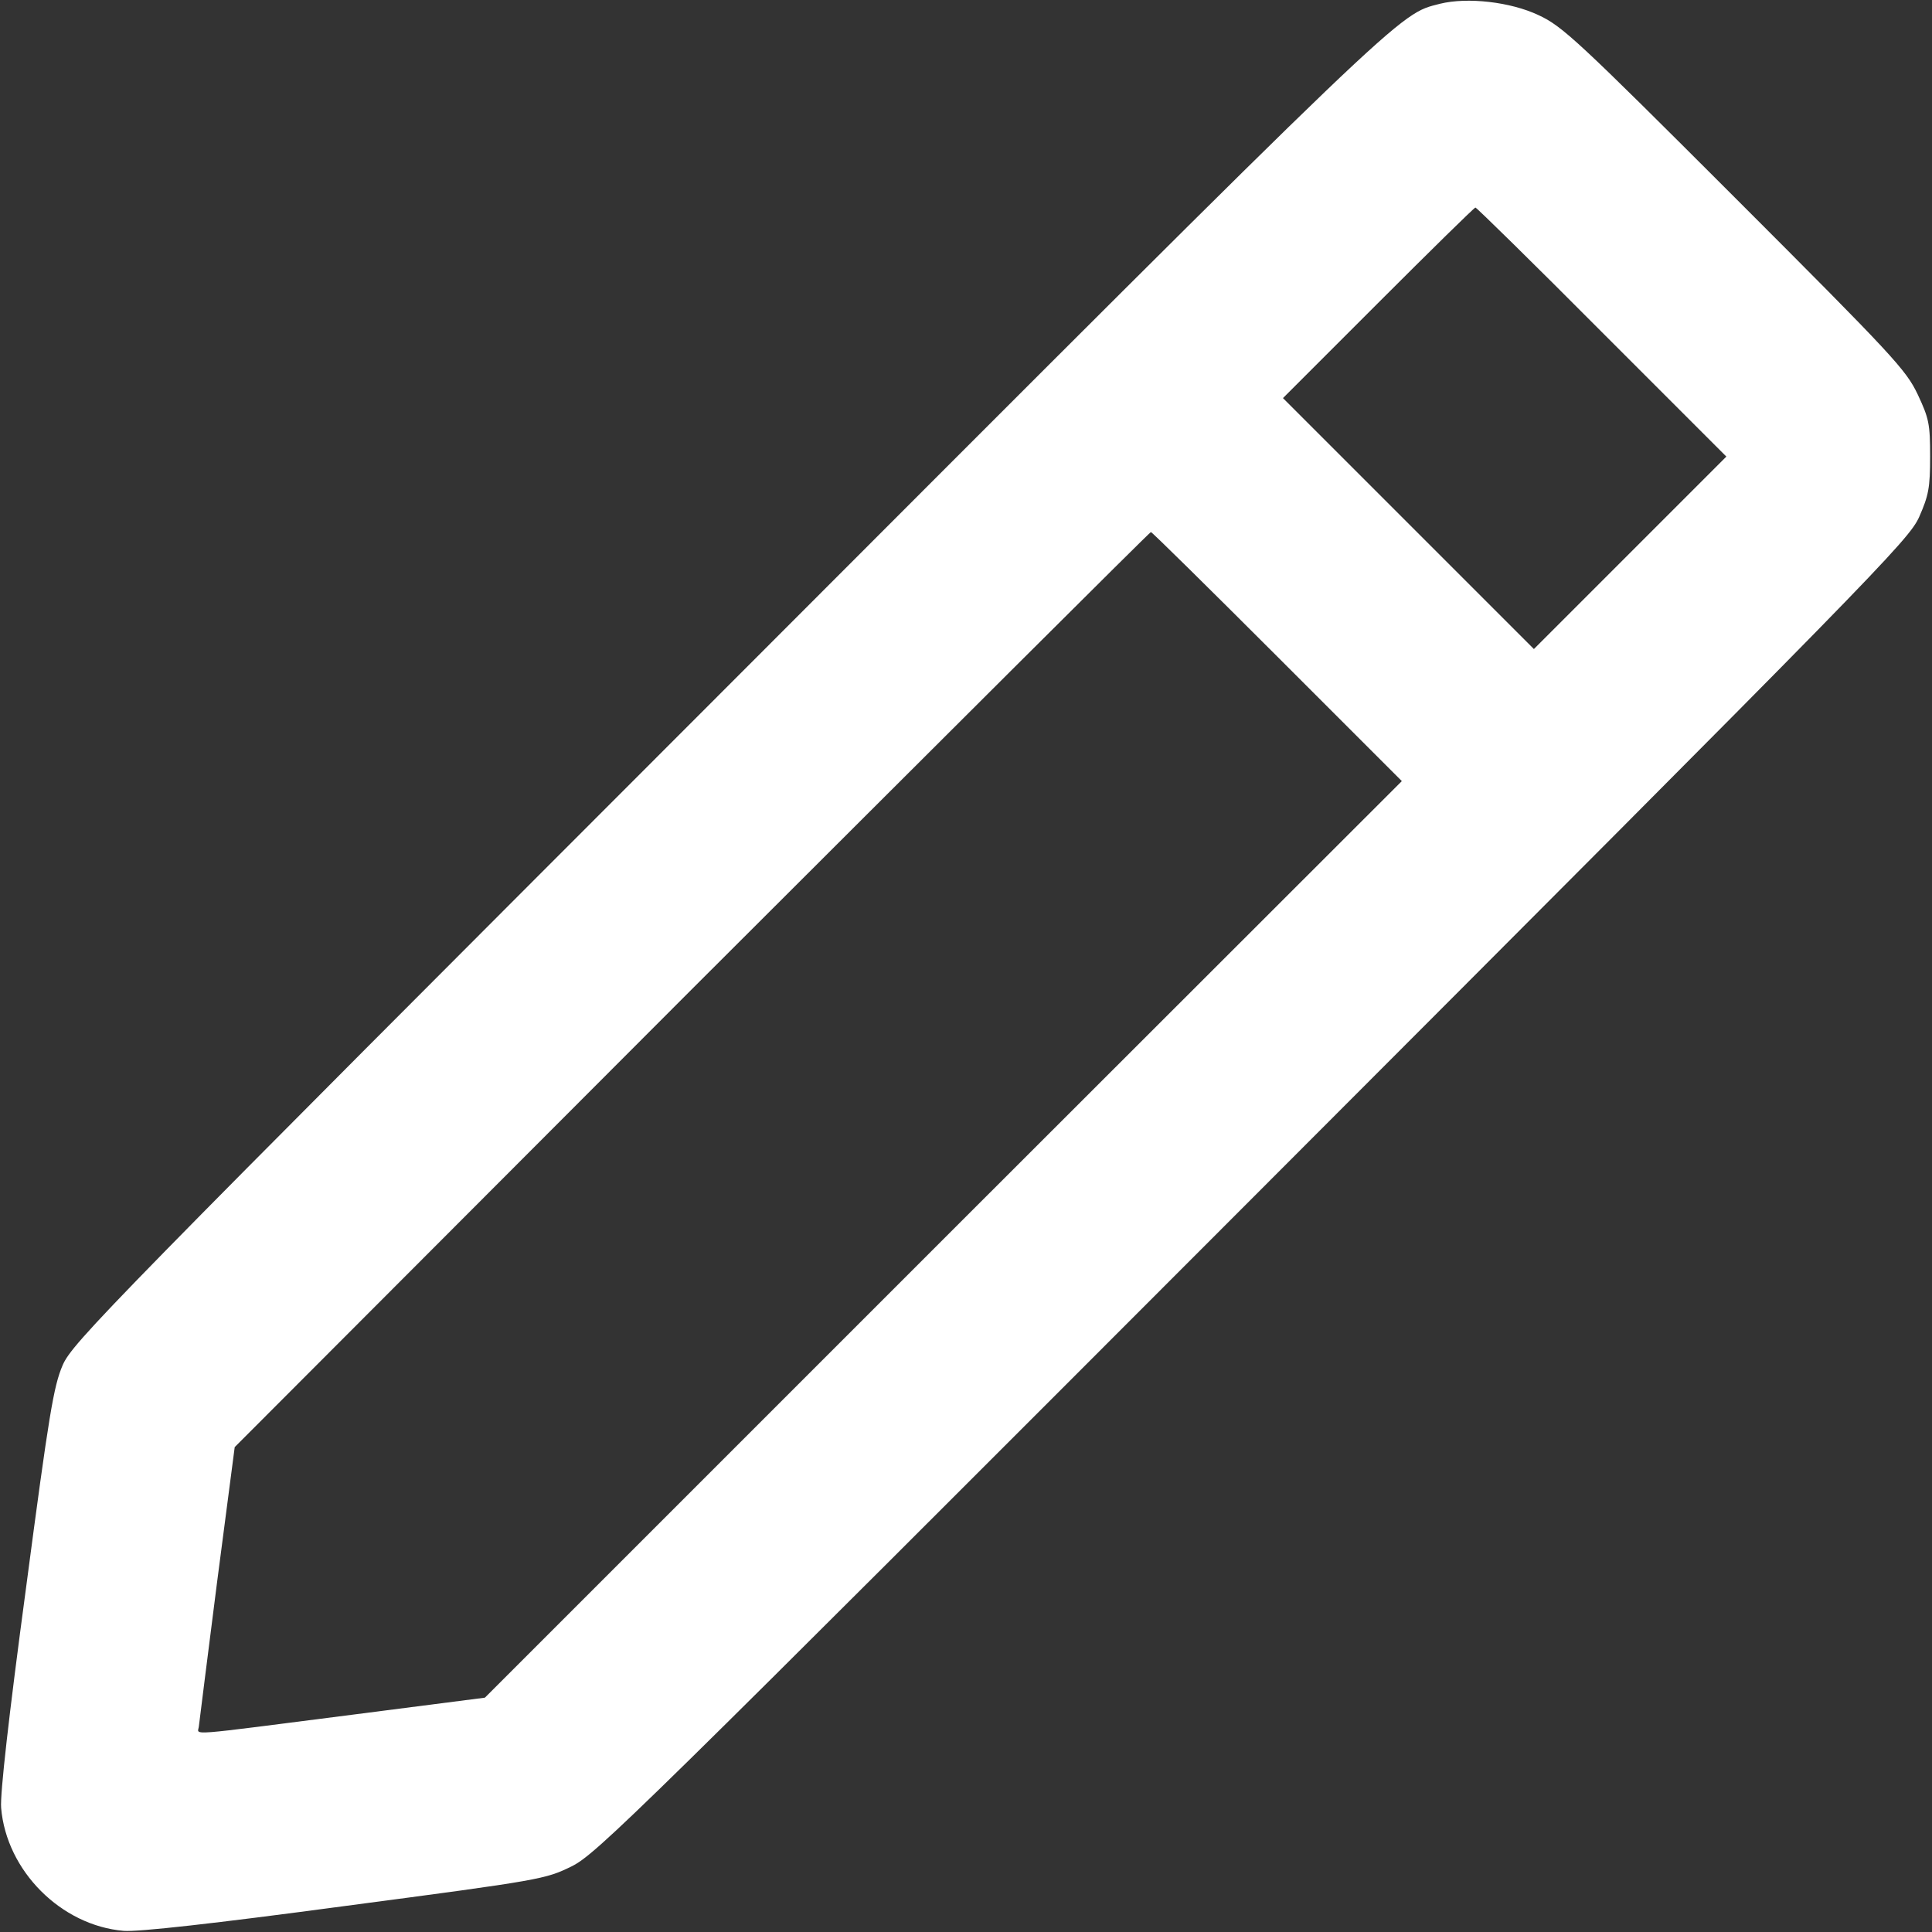 <?xml version="1.0" standalone="no"?>
<!DOCTYPE svg PUBLIC "-//W3C//DTD SVG 20010904//EN"
 "http://www.w3.org/TR/2001/REC-SVG-20010904/DTD/svg10.dtd">
<svg version="1.0" xmlns="http://www.w3.org/2000/svg"
 width="512pt" height="512pt" viewBox="0 0 512 512"
 preserveAspectRatio="xMidYMid meet">

<rect x="0" y="0" width="512" height="512" fill="#333333" stroke="none"/>

<g transform="translate(0,512) scale(0.1,-0.1)"
fill="#ffffff" stroke="none">
<path d="M3816 5110 c-112 -29 -69 12 -1887 -1808 -1648 -1649 -1737 -1740
-1763 -1800 -24 -56 -36 -128 -97 -590 -46 -342 -69 -547 -66 -583 14 -167
159 -312 325 -326 38 -3 237 19 587 66 523 69 530 71 600 105 66 33 165 130
1806 1773 1655 1657 1737 1741 1765 1803 25 57 29 77 29 160 0 87 -3 101 -33
165 -31 65 -64 101 -485 522 -417 417 -457 454 -520 483 -74 35 -188 48 -261
30z m429 -870 l330 -330 -255 -255 -255 -255 -332 332 -333 333 252 252 c139
139 255 253 258 253 3 0 154 -148 335 -330z m-860 -860 l330 -330 -1215 -1214
-1215 -1215 -350 -45 c-454 -58 -410 -55 -408 -31 1 11 23 182 48 380 l47 360
1211 1213 c667 666 1214 1212 1217 1212 3 0 154 -149 335 -330z"/>
</g>
</svg>
